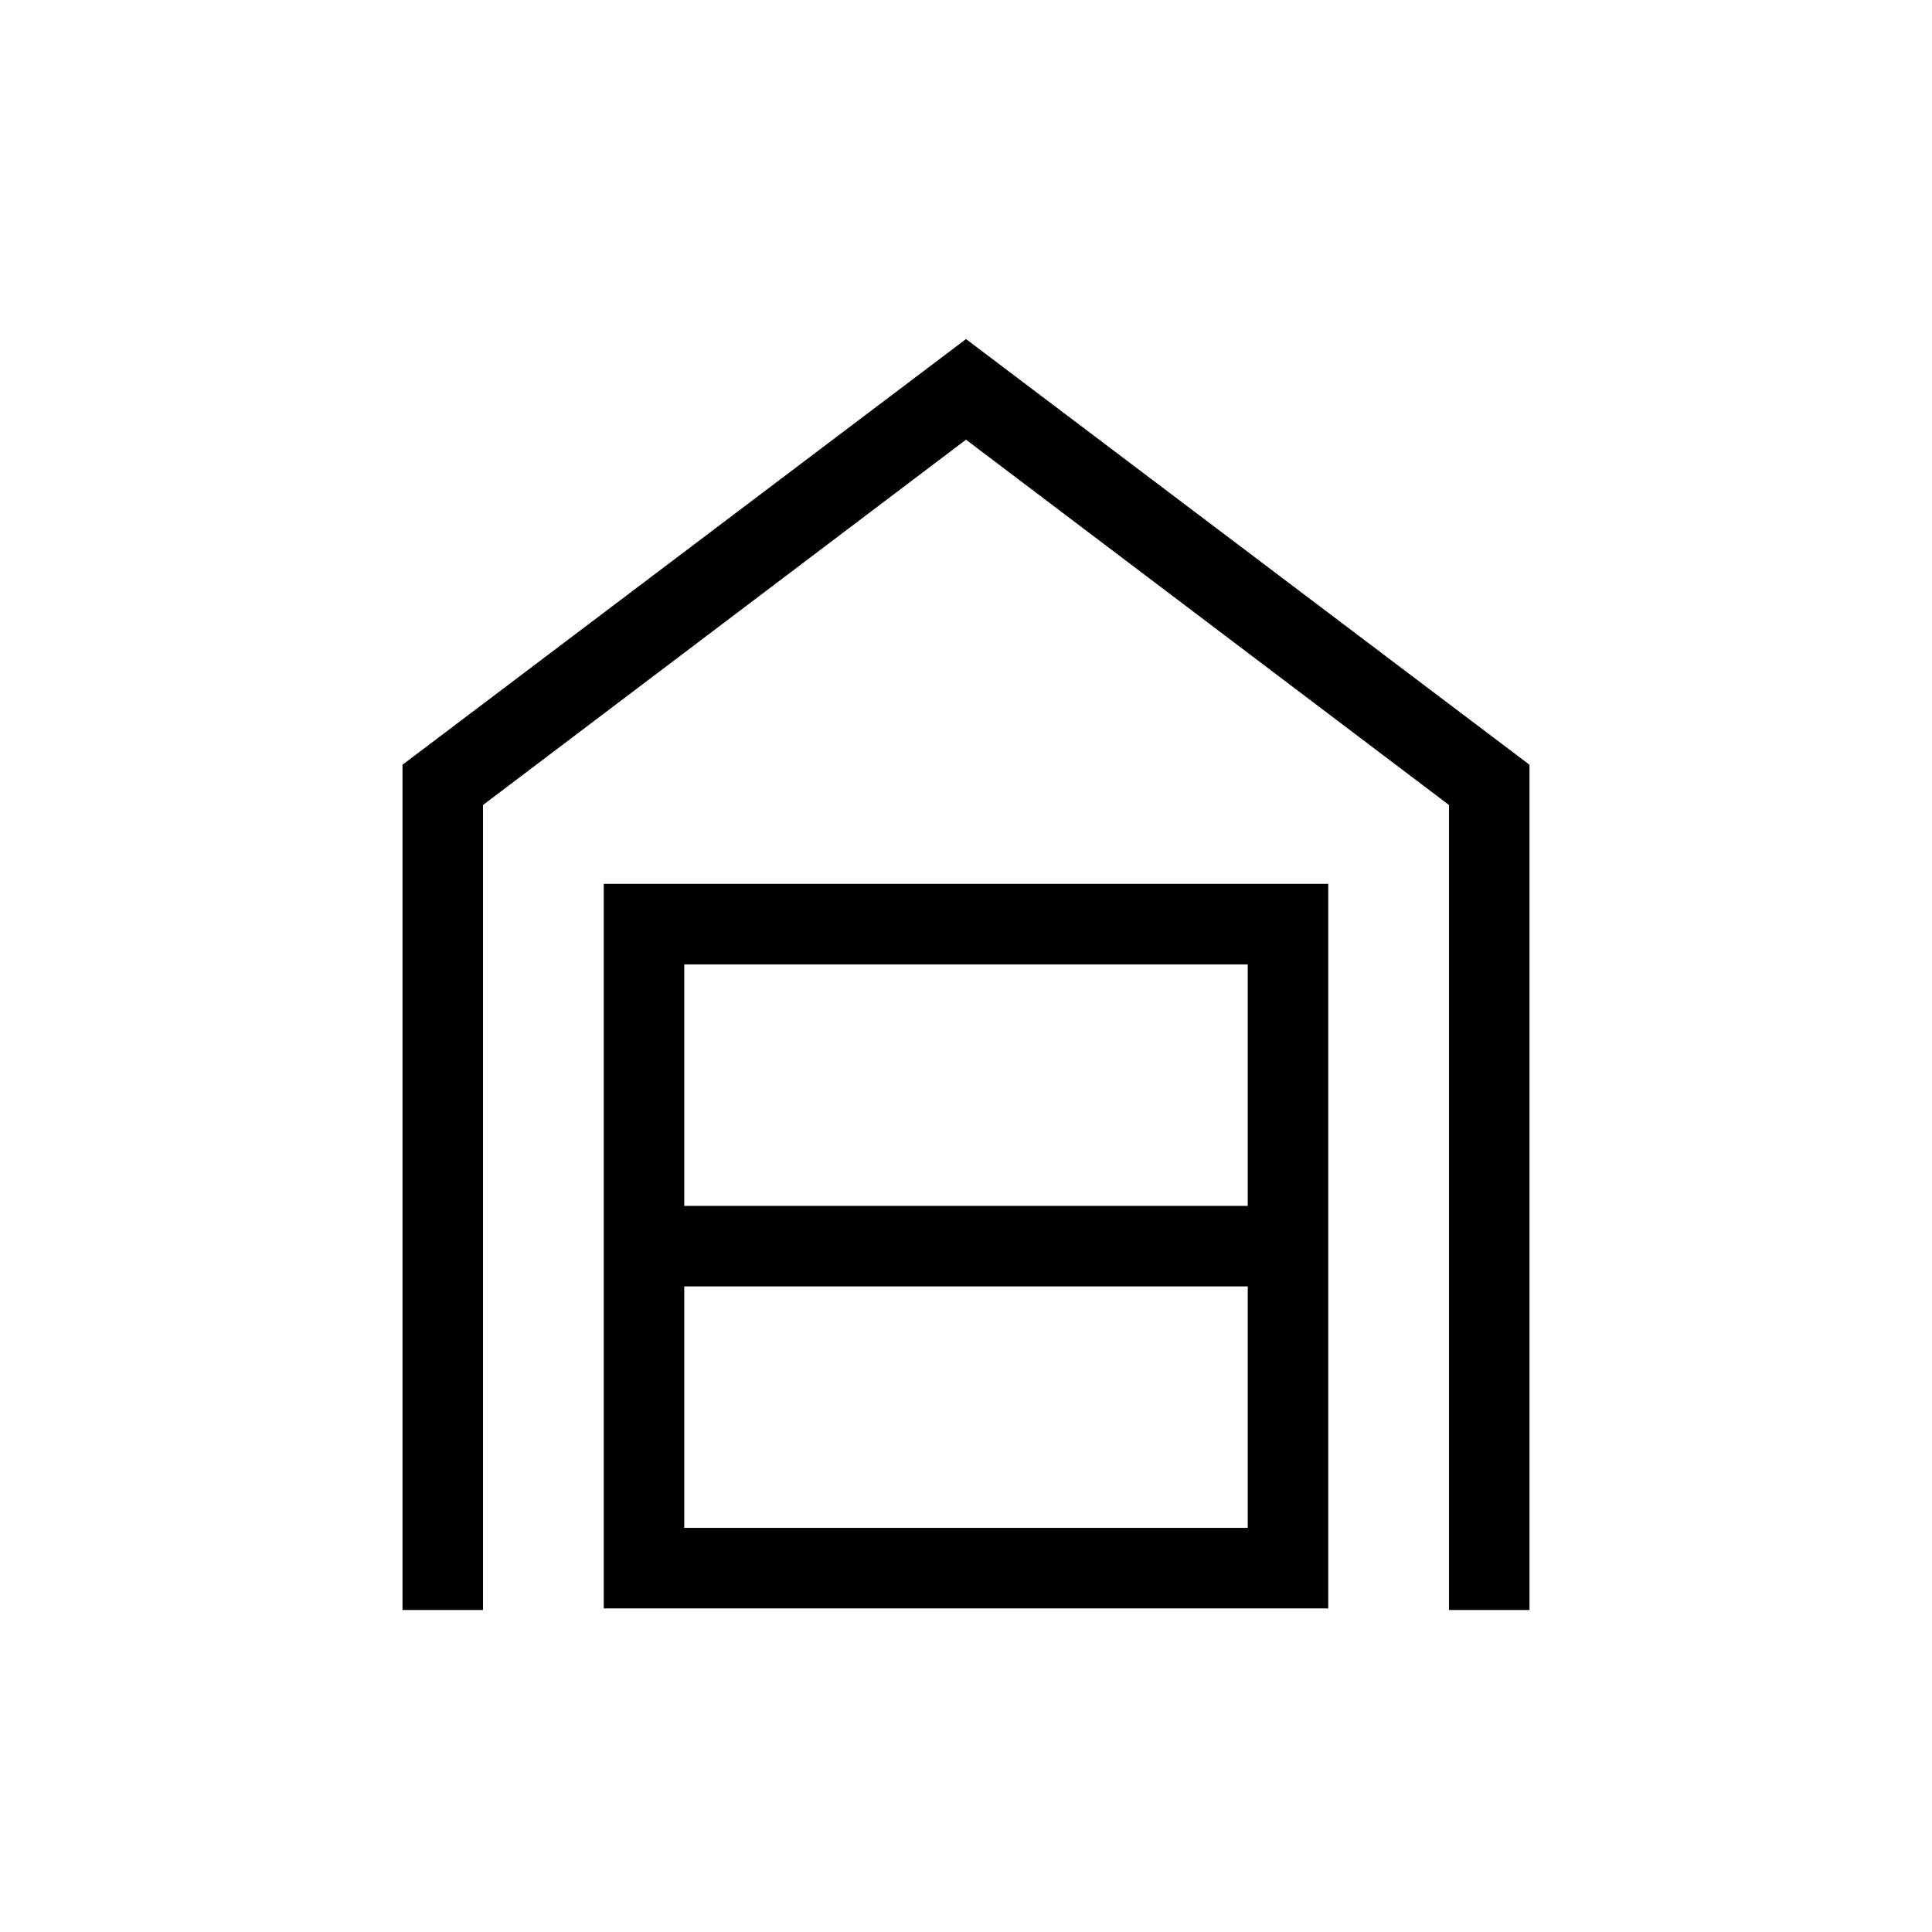 <svg xmlns="http://www.w3.org/2000/svg" width="3em" height="3em" viewBox="0 0 24 24"><path fill="currentColor" d="M5 20V9.5l7-5.288L19 9.5V20h-1V10l-6-4.538L6 10v10zm3.5-1.02h7v-3h-7zm0-4h7v-3h-7zm-1 5v-9h9v9z"/></svg>